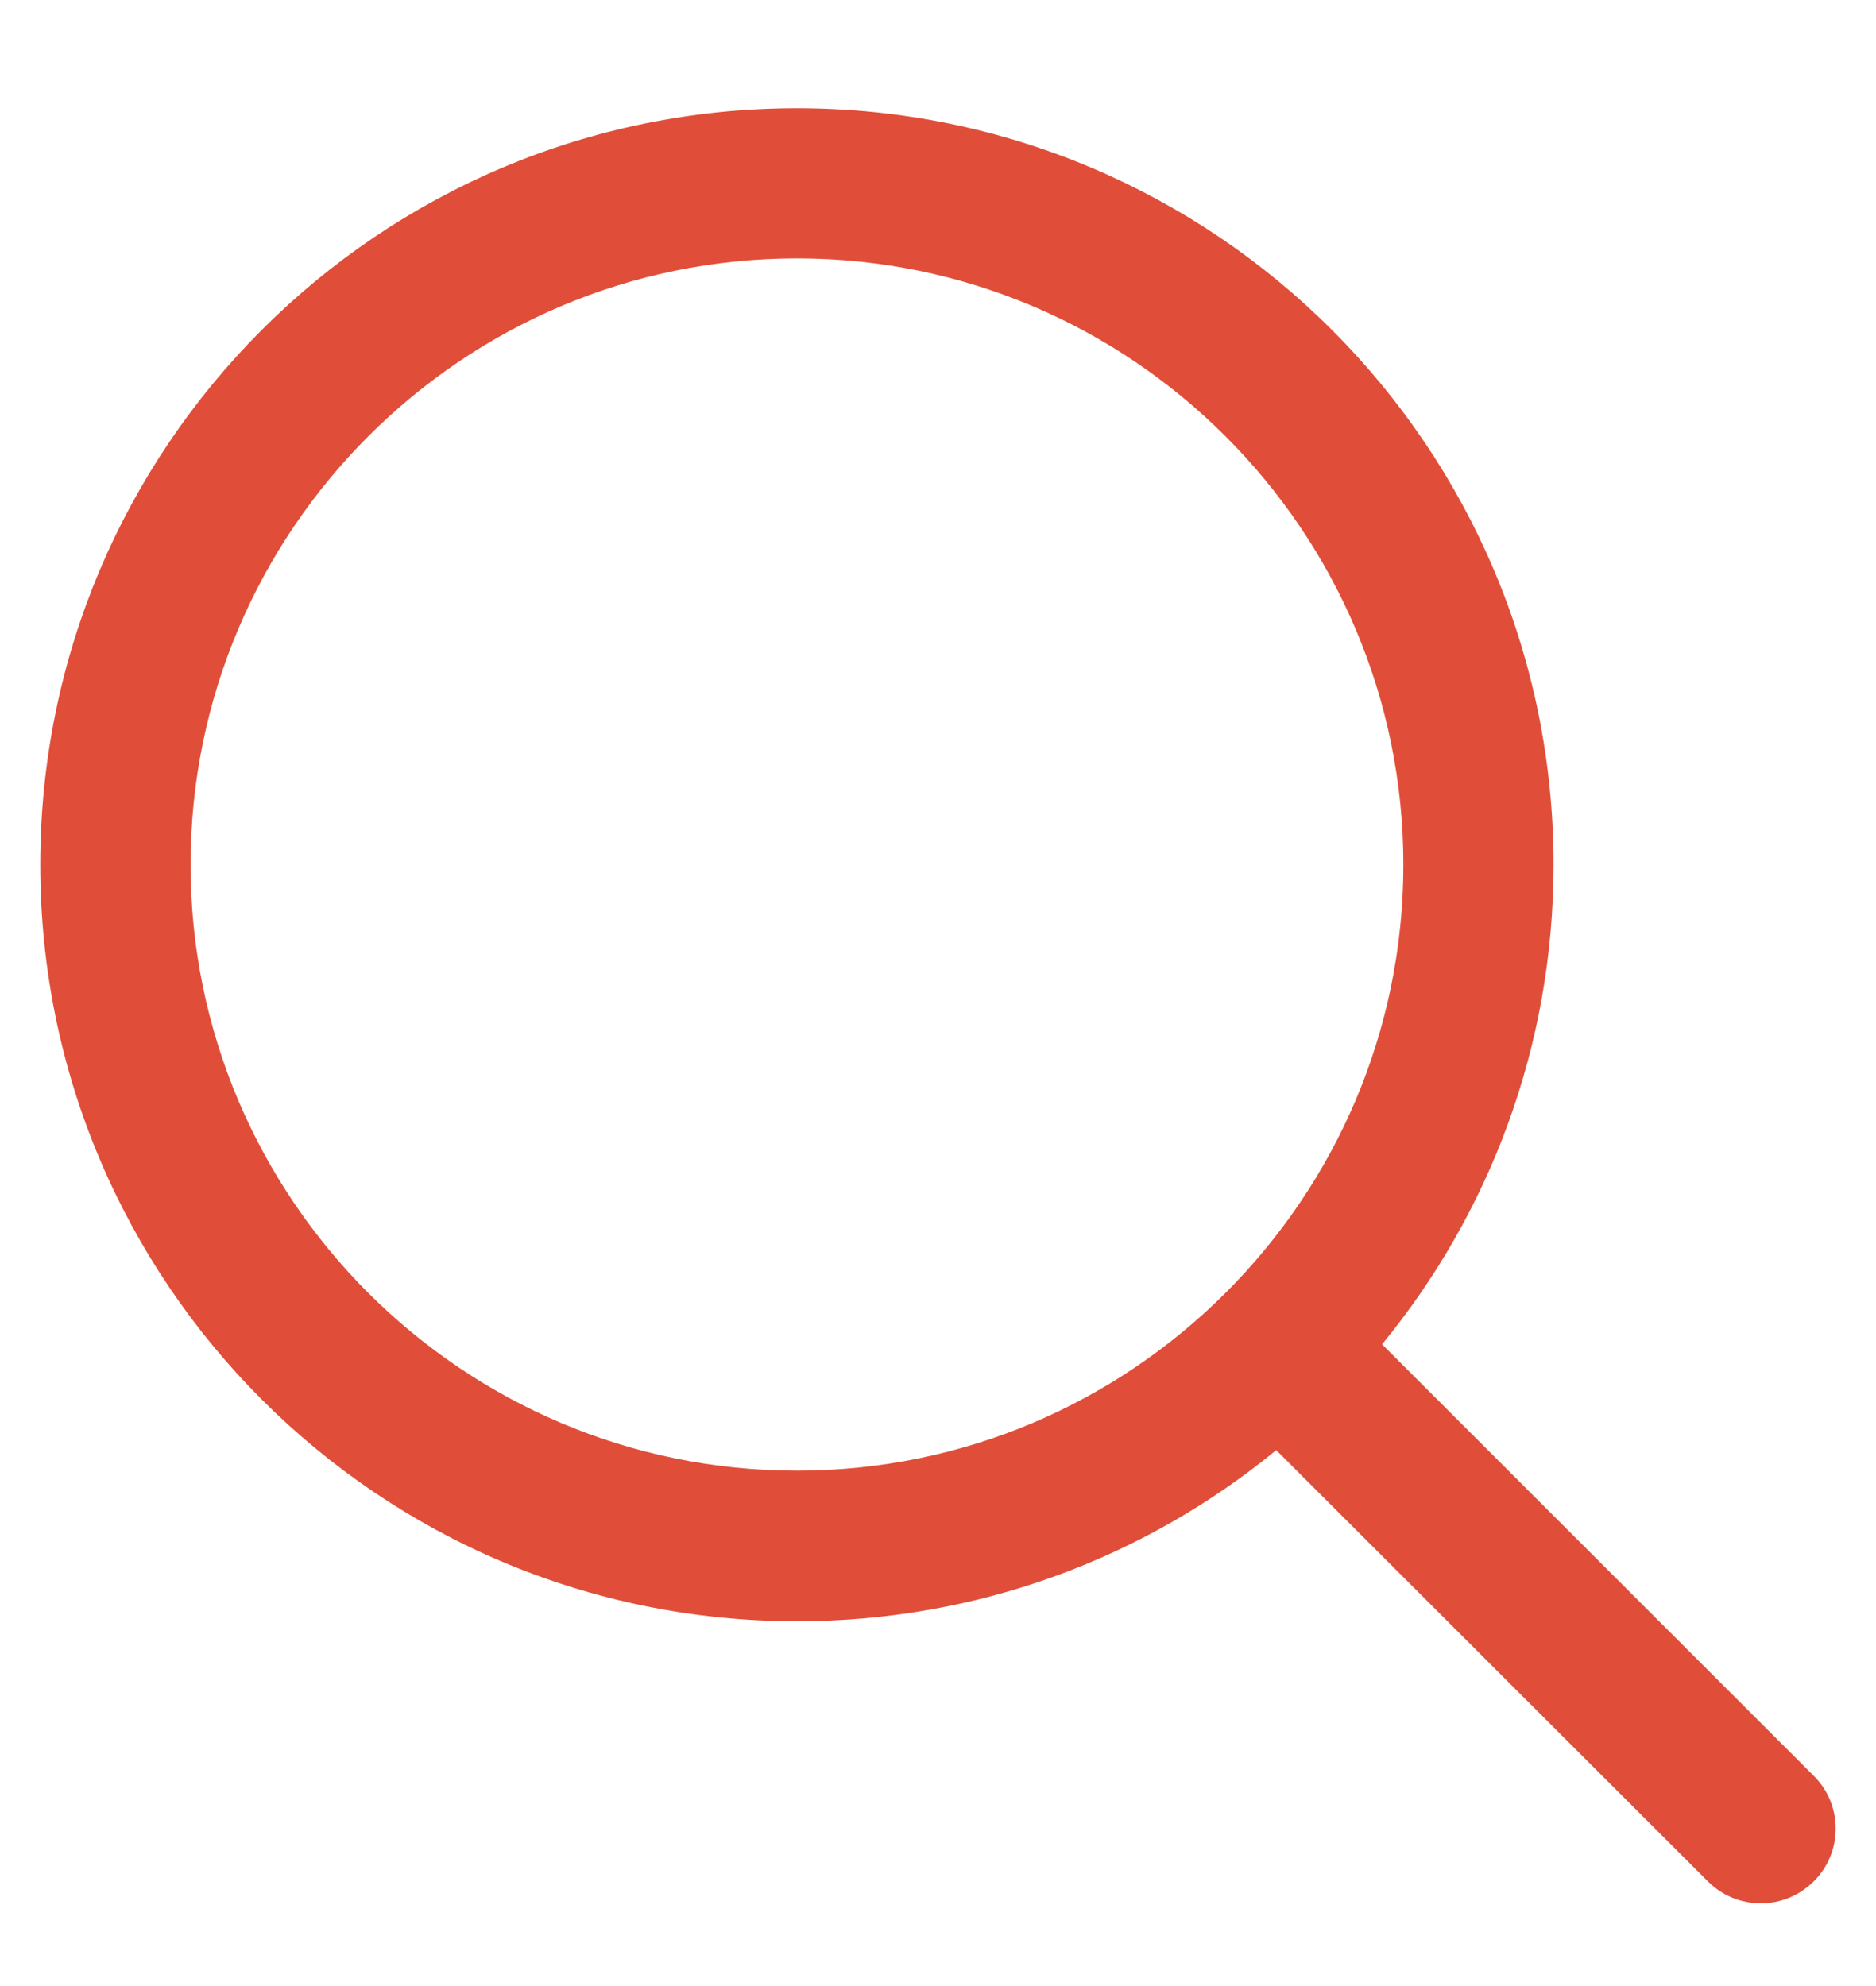 <svg width="17" height="18" viewBox="0 0 17 18" fill="none" xmlns="http://www.w3.org/2000/svg">
<g clip-path="url(#clip0)">
<path d="M16.436 16.095L12.524 12.184C13.494 11.002 14.078 9.487 14.078 7.837C14.078 4.052 11.007 0.981 7.222 0.981C3.433 0.981 0.365 4.052 0.365 7.837C0.365 11.622 3.433 14.694 7.222 14.694C8.872 14.694 10.383 14.113 11.565 13.143L15.476 17.051C15.742 17.317 16.17 17.317 16.436 17.051C16.701 16.789 16.701 16.357 16.436 16.095ZM7.222 13.329C4.19 13.329 1.727 10.865 1.727 7.837C1.727 4.809 4.19 2.342 7.222 2.342C10.25 2.342 12.717 4.809 12.717 7.837C12.717 10.865 10.25 13.329 7.222 13.329Z" fill="#E04E39"/>
</g>
<defs>
<clipPath id="clip0">
<rect width="17" height="17" fill="white" transform="translate(0 0.616)"/>
</clipPath>
</defs>
</svg>
